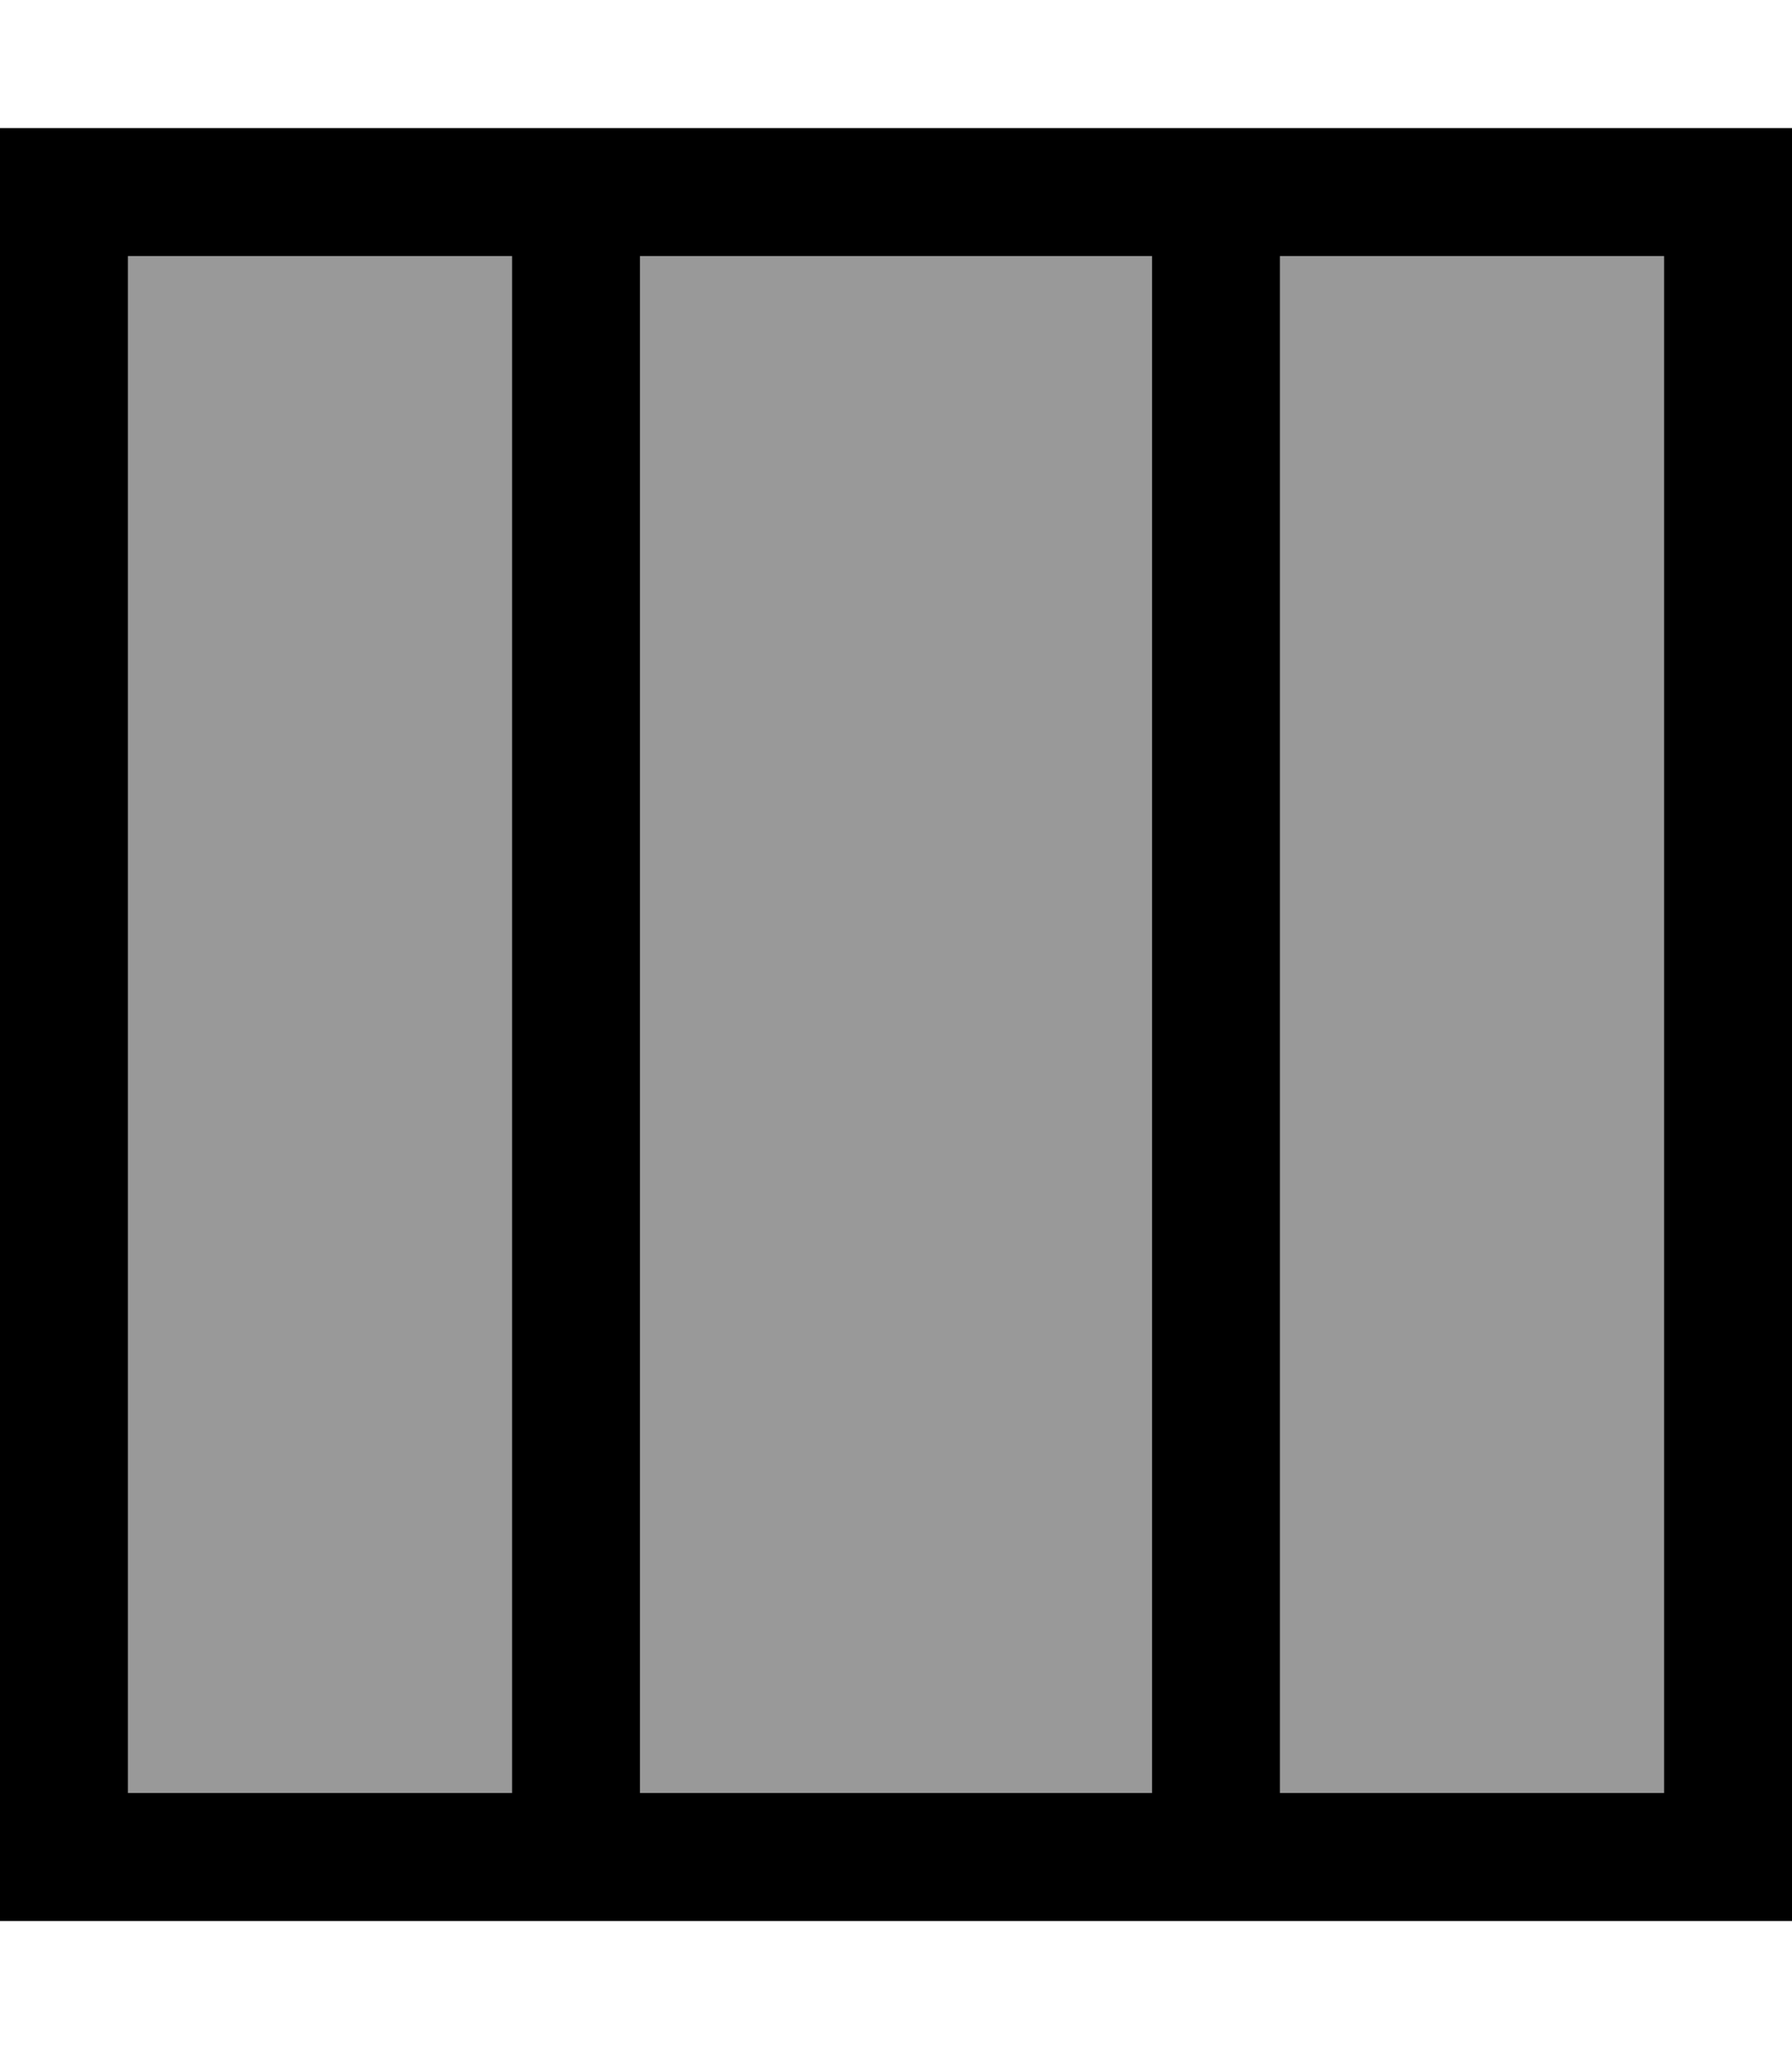 <svg xmlns="http://www.w3.org/2000/svg" viewBox="0 0 448 512"><!--! Font Awesome Pro 7.0.0 by @fontawesome - https://fontawesome.com License - https://fontawesome.com/license (Commercial License) Copyright 2025 Fonticons, Inc. --><path style="fill:currentColor;opacity:.4" d="M32 64l0 384 96 0 0-384-96 0zm128 0l0 384 128 0 0-384-128 0zm160 0l0 384 96 0 0-384-96 0z"/><path style="fill:currentColor;opacity:1" d="M320 64l0 384 96 0 0-384-96 0zm-32 0l-128 0 0 384 128 0 0-384zM128 448l0-384-96 0 0 384 96 0zM0 32l448 0 0 448-448 0 0-448z"/></svg>